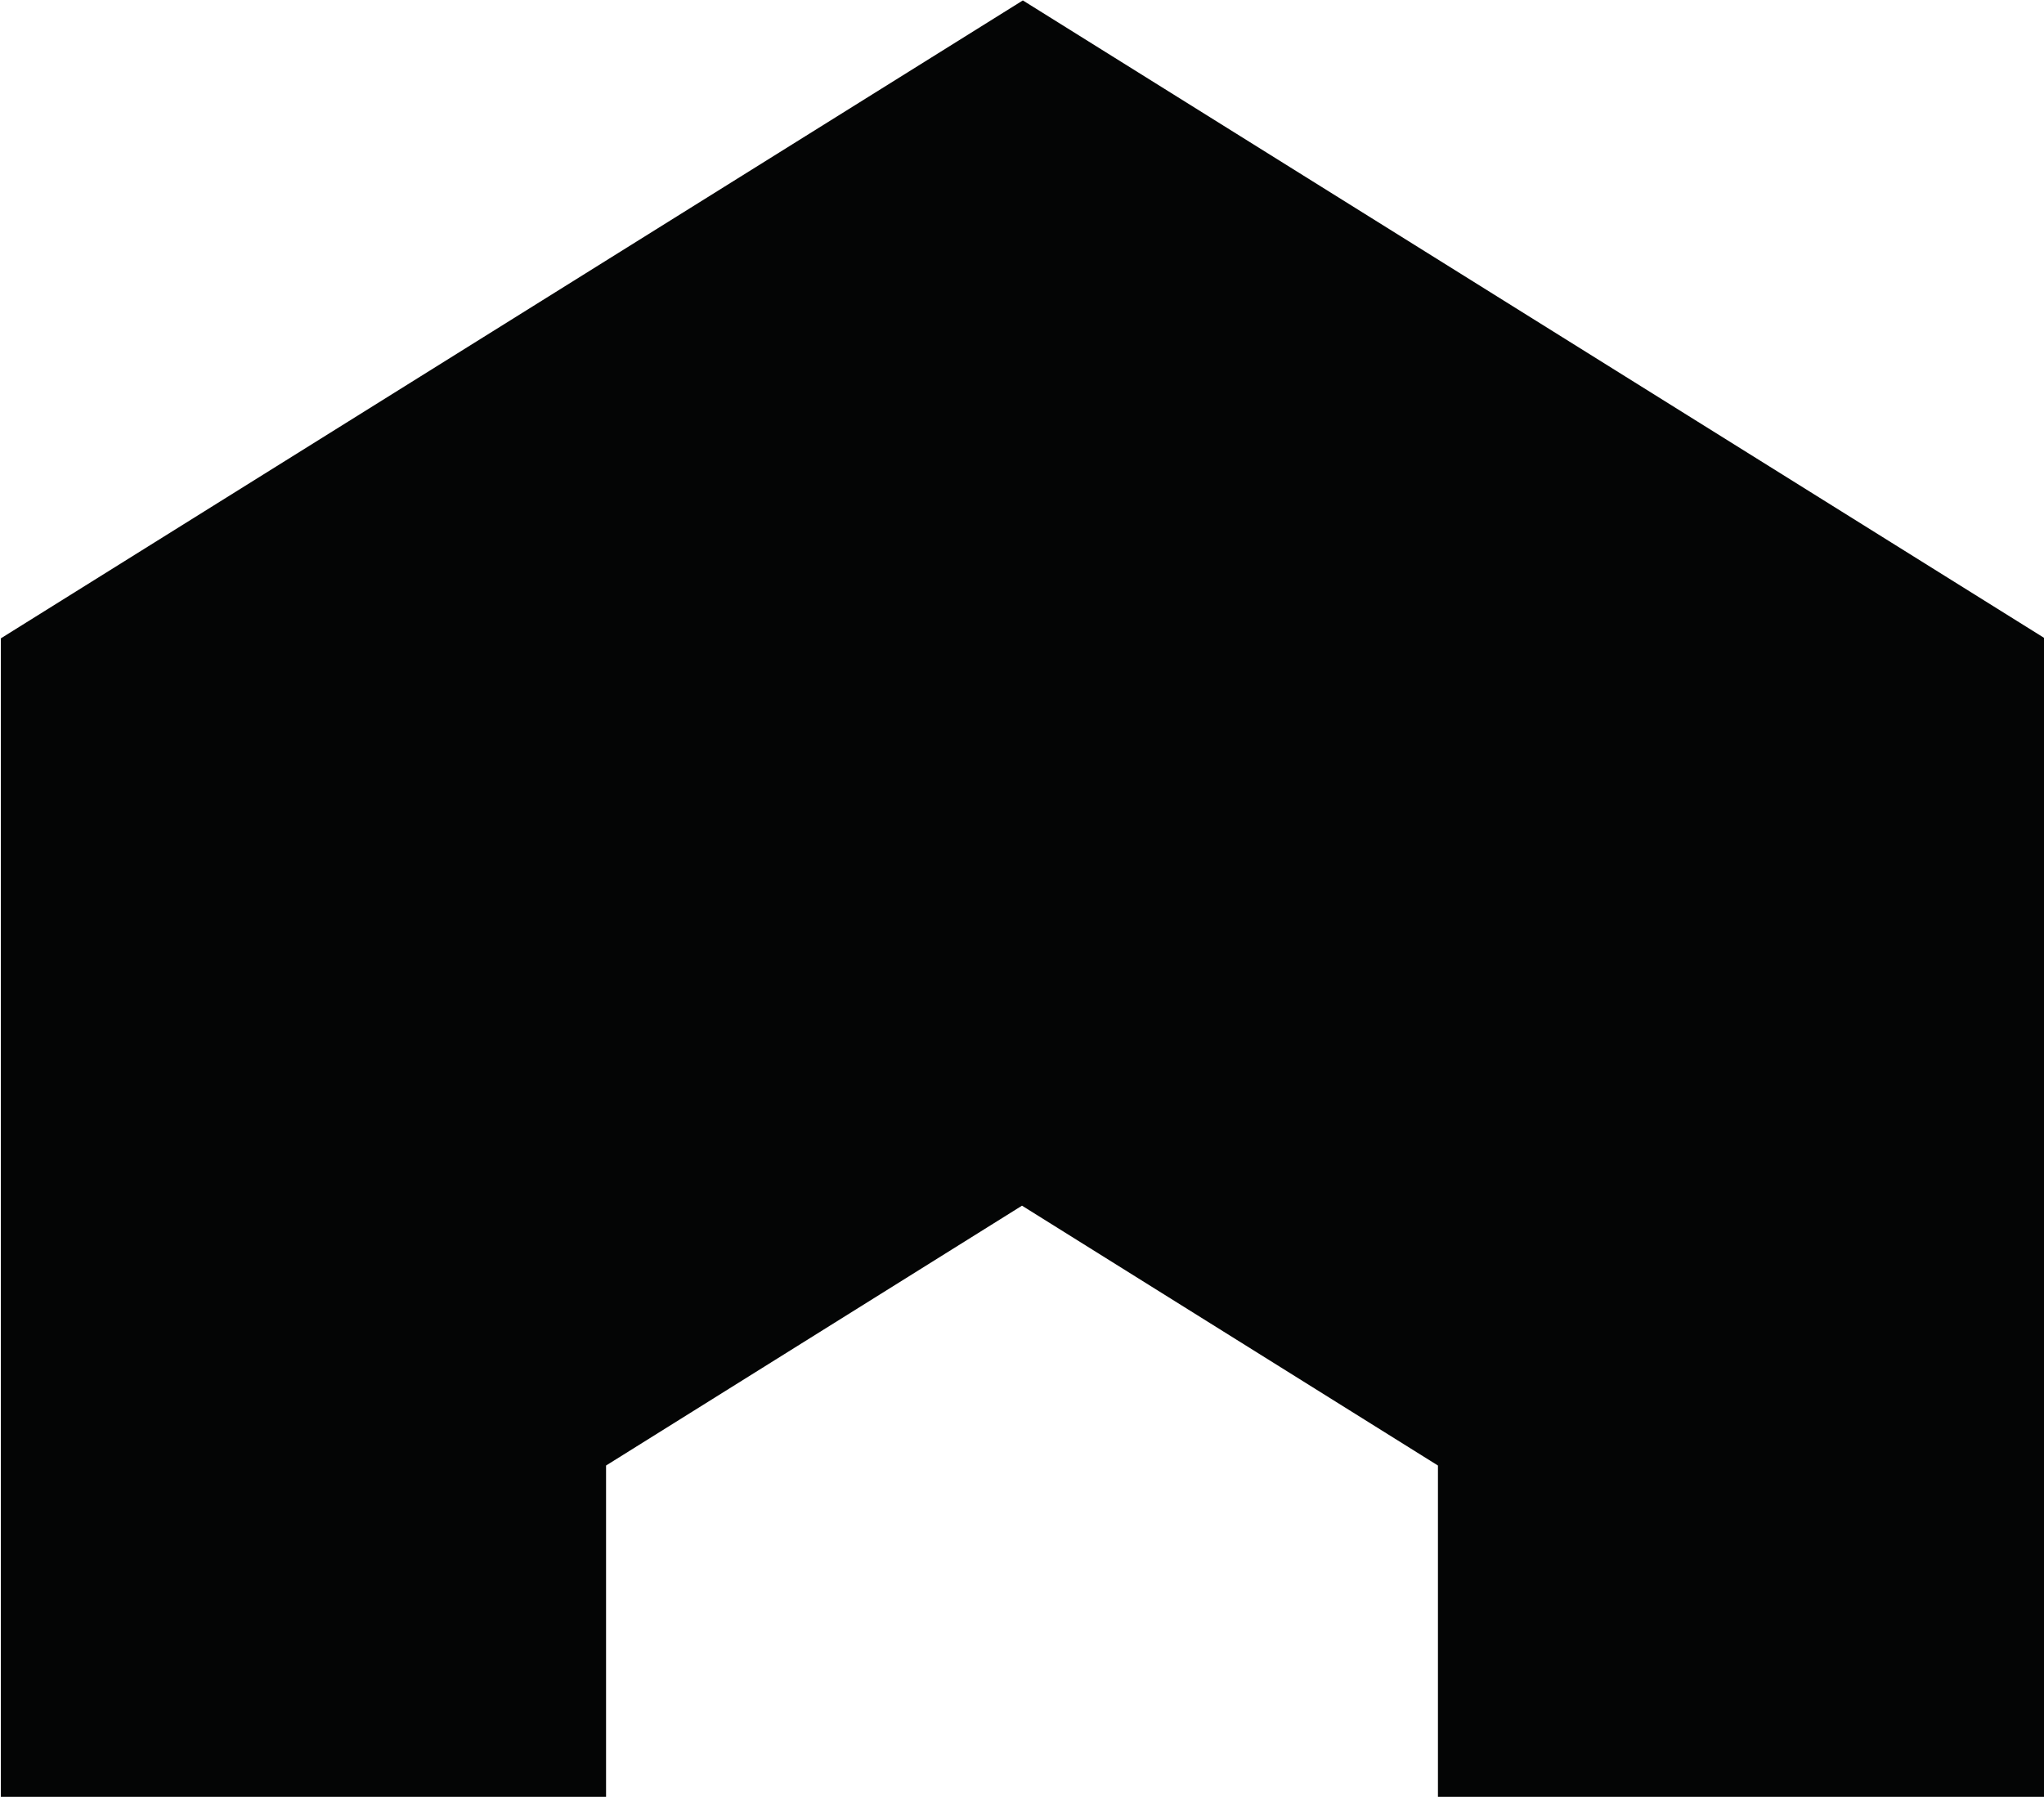 <svg xmlns="http://www.w3.org/2000/svg" width="9.612" height="8.45" viewBox="0 0 9.612 8.45">
  <g id="Grupo_34" data-name="Grupo 34" transform="translate(-39.484 -529.818)">
    <g id="Grupo_33" data-name="Grupo 33">
      <path id="Caminho_9" data-name="Caminho 9" d="M42.334,538.268V536.71l1.956-1.222,1.956,1.222v1.558H49.1V532.82l-4.806-3-4.806,3v5.448Z" fill="#040505"/>
    </g>
  </g>
</svg>
